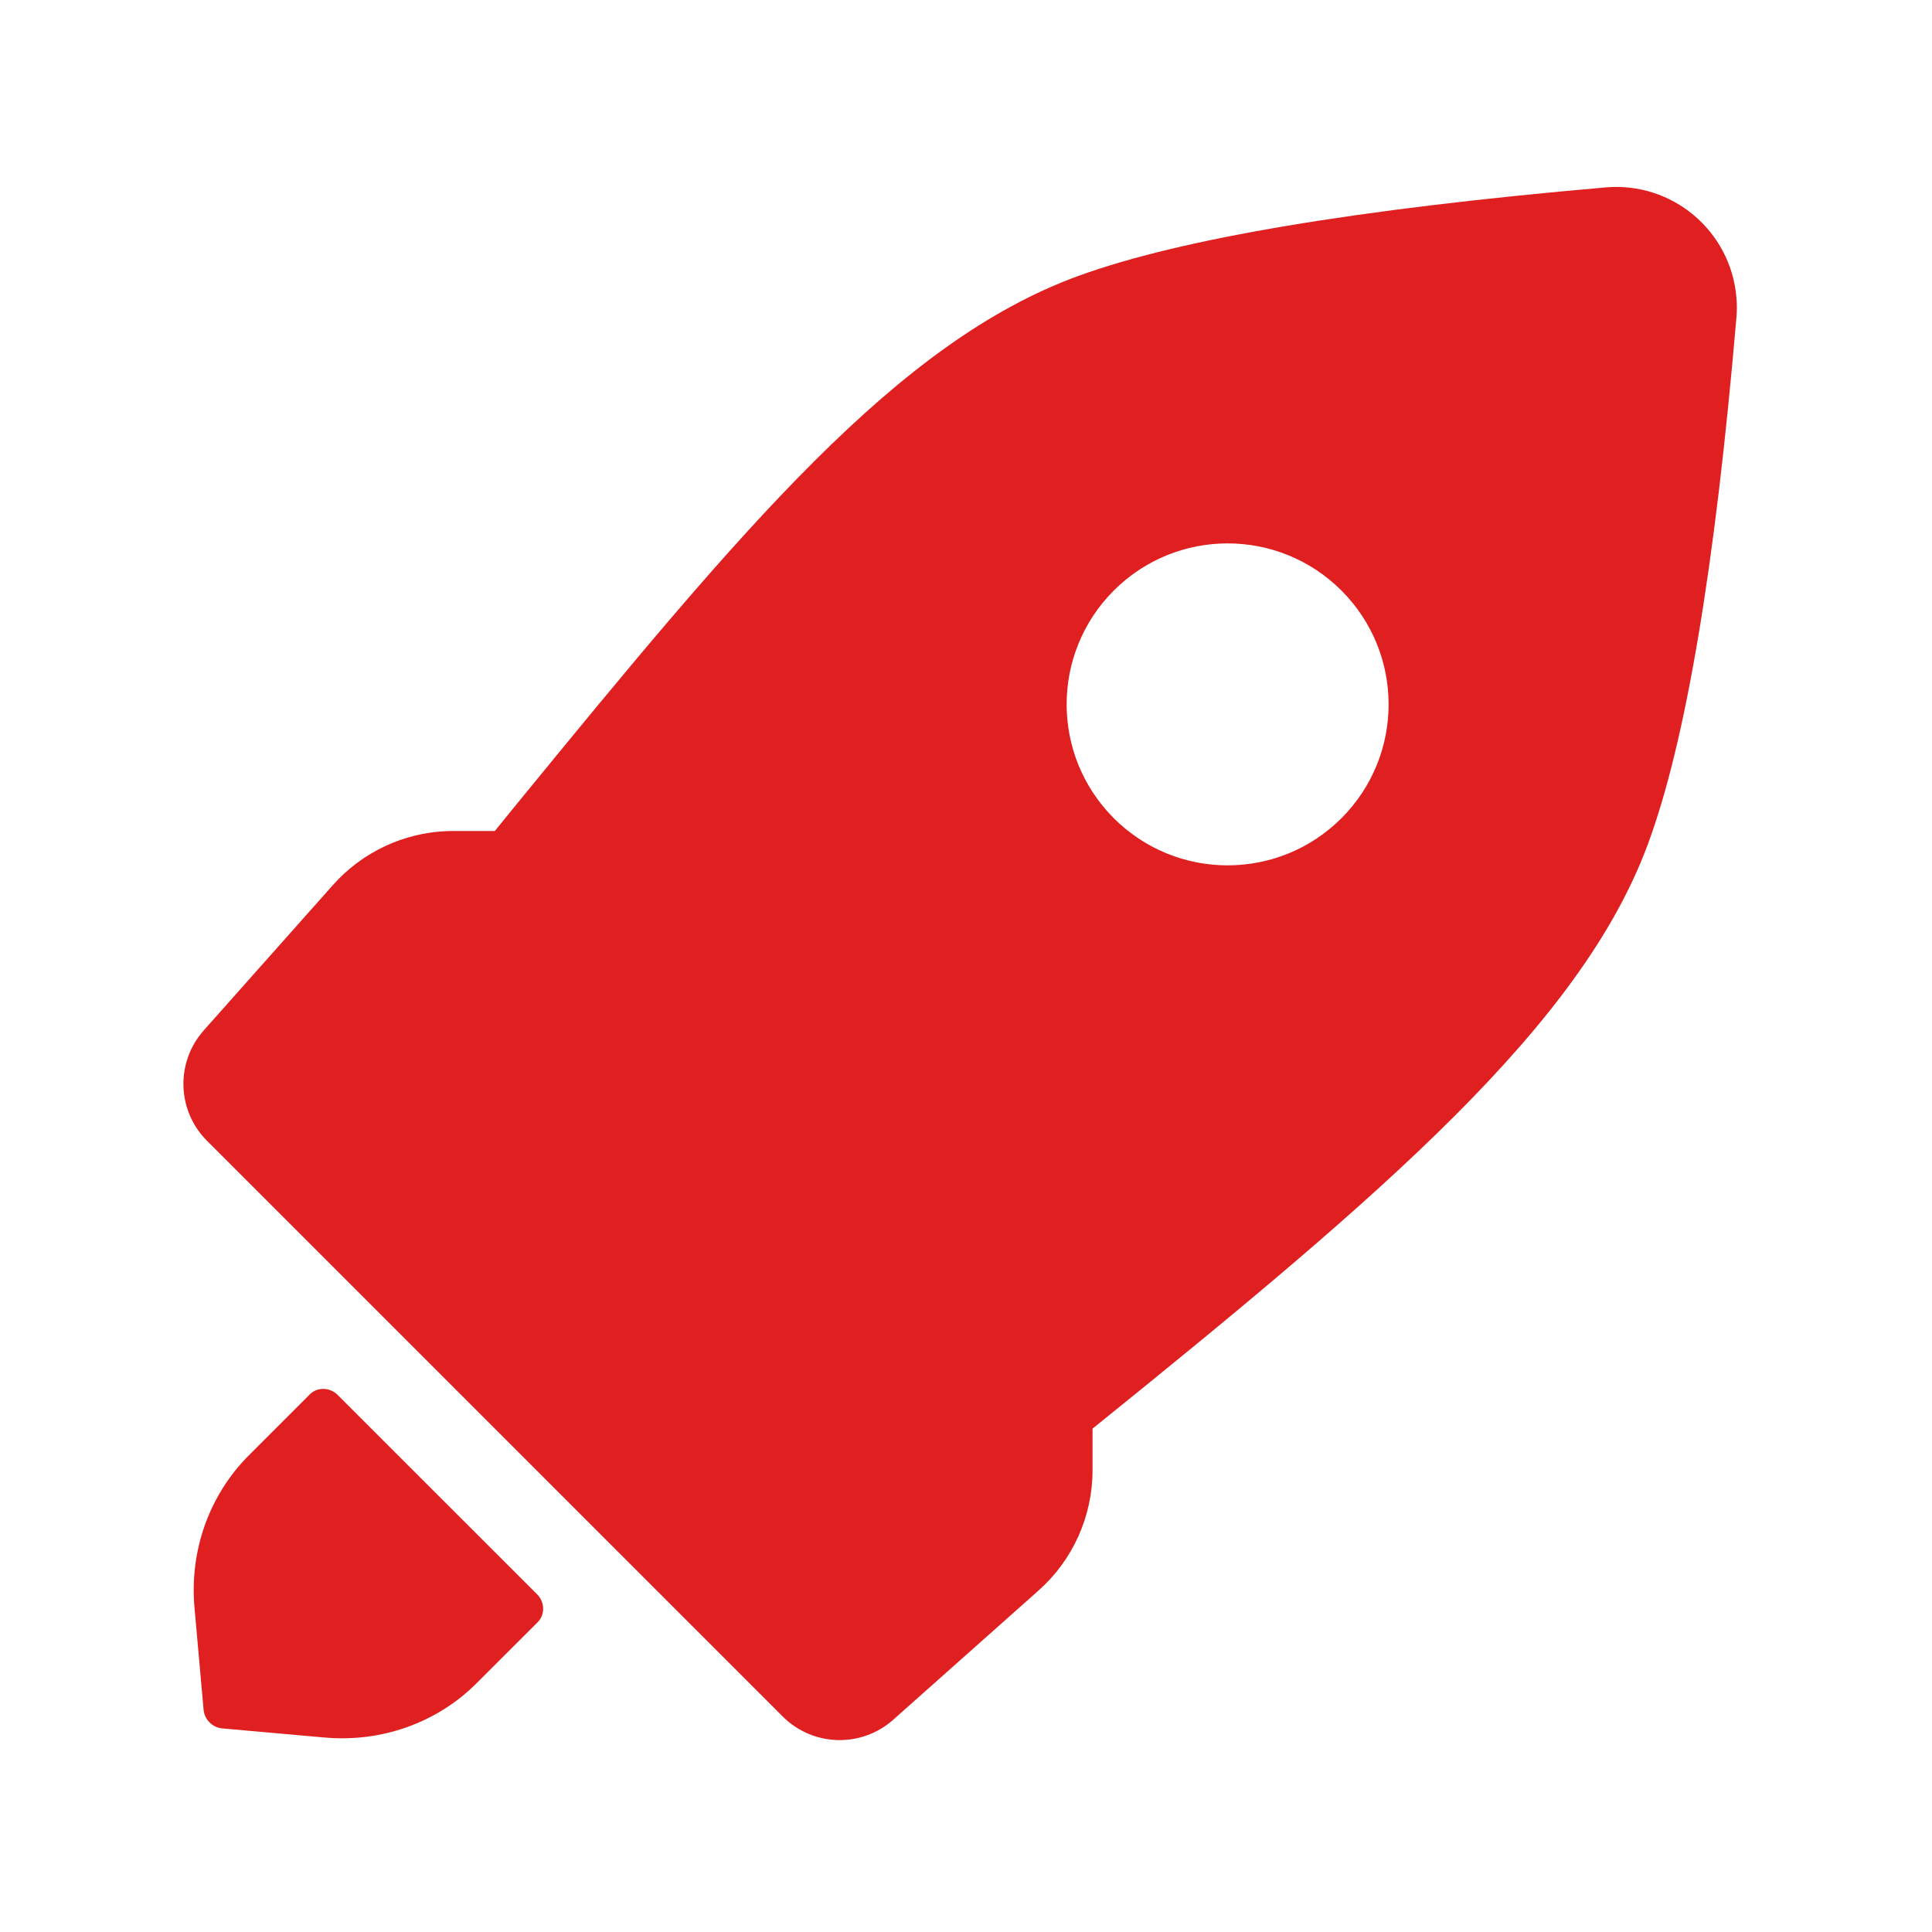 <?xml version="1.0" encoding="UTF-8"?>
<svg xmlns="http://www.w3.org/2000/svg" xmlns:xlink="http://www.w3.org/1999/xlink" width="24" height="24" viewBox="0 0 24 24" version="1.1">
    <title>Public/ic_public_fast_filled</title>
    <defs>
        <path d="M2.571,14.171 C2.21,13.81 2.181,13.237 2.496,12.842 L2.531,12.8 L4.136,10.994 C4.499,10.586 5.013,10.344 5.557,10.324 L5.631,10.323 L6.147,10.323 L6.406,10.004 C9.239,6.539 11.149,4.248 13.395,3.428 C14.665,2.965 16.848,2.598 19.945,2.328 L19.945,2.328 C20.771,2.255 21.498,2.866 21.57,3.691 C21.578,3.777 21.578,3.864 21.57,3.95 C21.305,7.054 20.937,9.237 20.466,10.499 C19.634,12.733 17.225,14.801 13.572,17.747 L13.572,18.263 C13.572,18.835 13.328,19.379 12.901,19.758 L11.095,21.364 C10.699,21.715 10.098,21.698 9.723,21.323 L2.571,14.171 Z M13.836,10.164 C13.055,9.383 13.055,8.117 13.836,7.336 C14.617,6.555 15.883,6.555 16.664,7.336 C17.445,8.117 17.445,9.383 16.664,10.164 C15.883,10.945 14.617,10.945 13.836,10.164 L13.836,10.164 Z M4.195,17.329 L6.672,19.805 C6.769,19.902 6.773,20.058 6.679,20.152 L5.922,20.908 C5.43,21.401 4.74,21.647 4.031,21.584 L2.761,21.471 C2.639,21.46 2.54,21.361 2.529,21.239 L2.416,19.97 C2.353,19.261 2.6,18.57 3.092,18.078 L3.848,17.322 C3.942,17.228 4.098,17.231 4.195,17.329" id="_path-1"/>
    </defs>
    <g id="_Public/ic_public_fast_filled" stroke="none" stroke-width="1" fill="none" fill-rule="evenodd">
        <mask id="_mask-2" fill="white">
            <use xlink:href="#_path-1"/>
        </mask>
        <use id="_Fill-1" fill="#E02020" xlink:href="#_path-1"/>
    </g>
</svg>